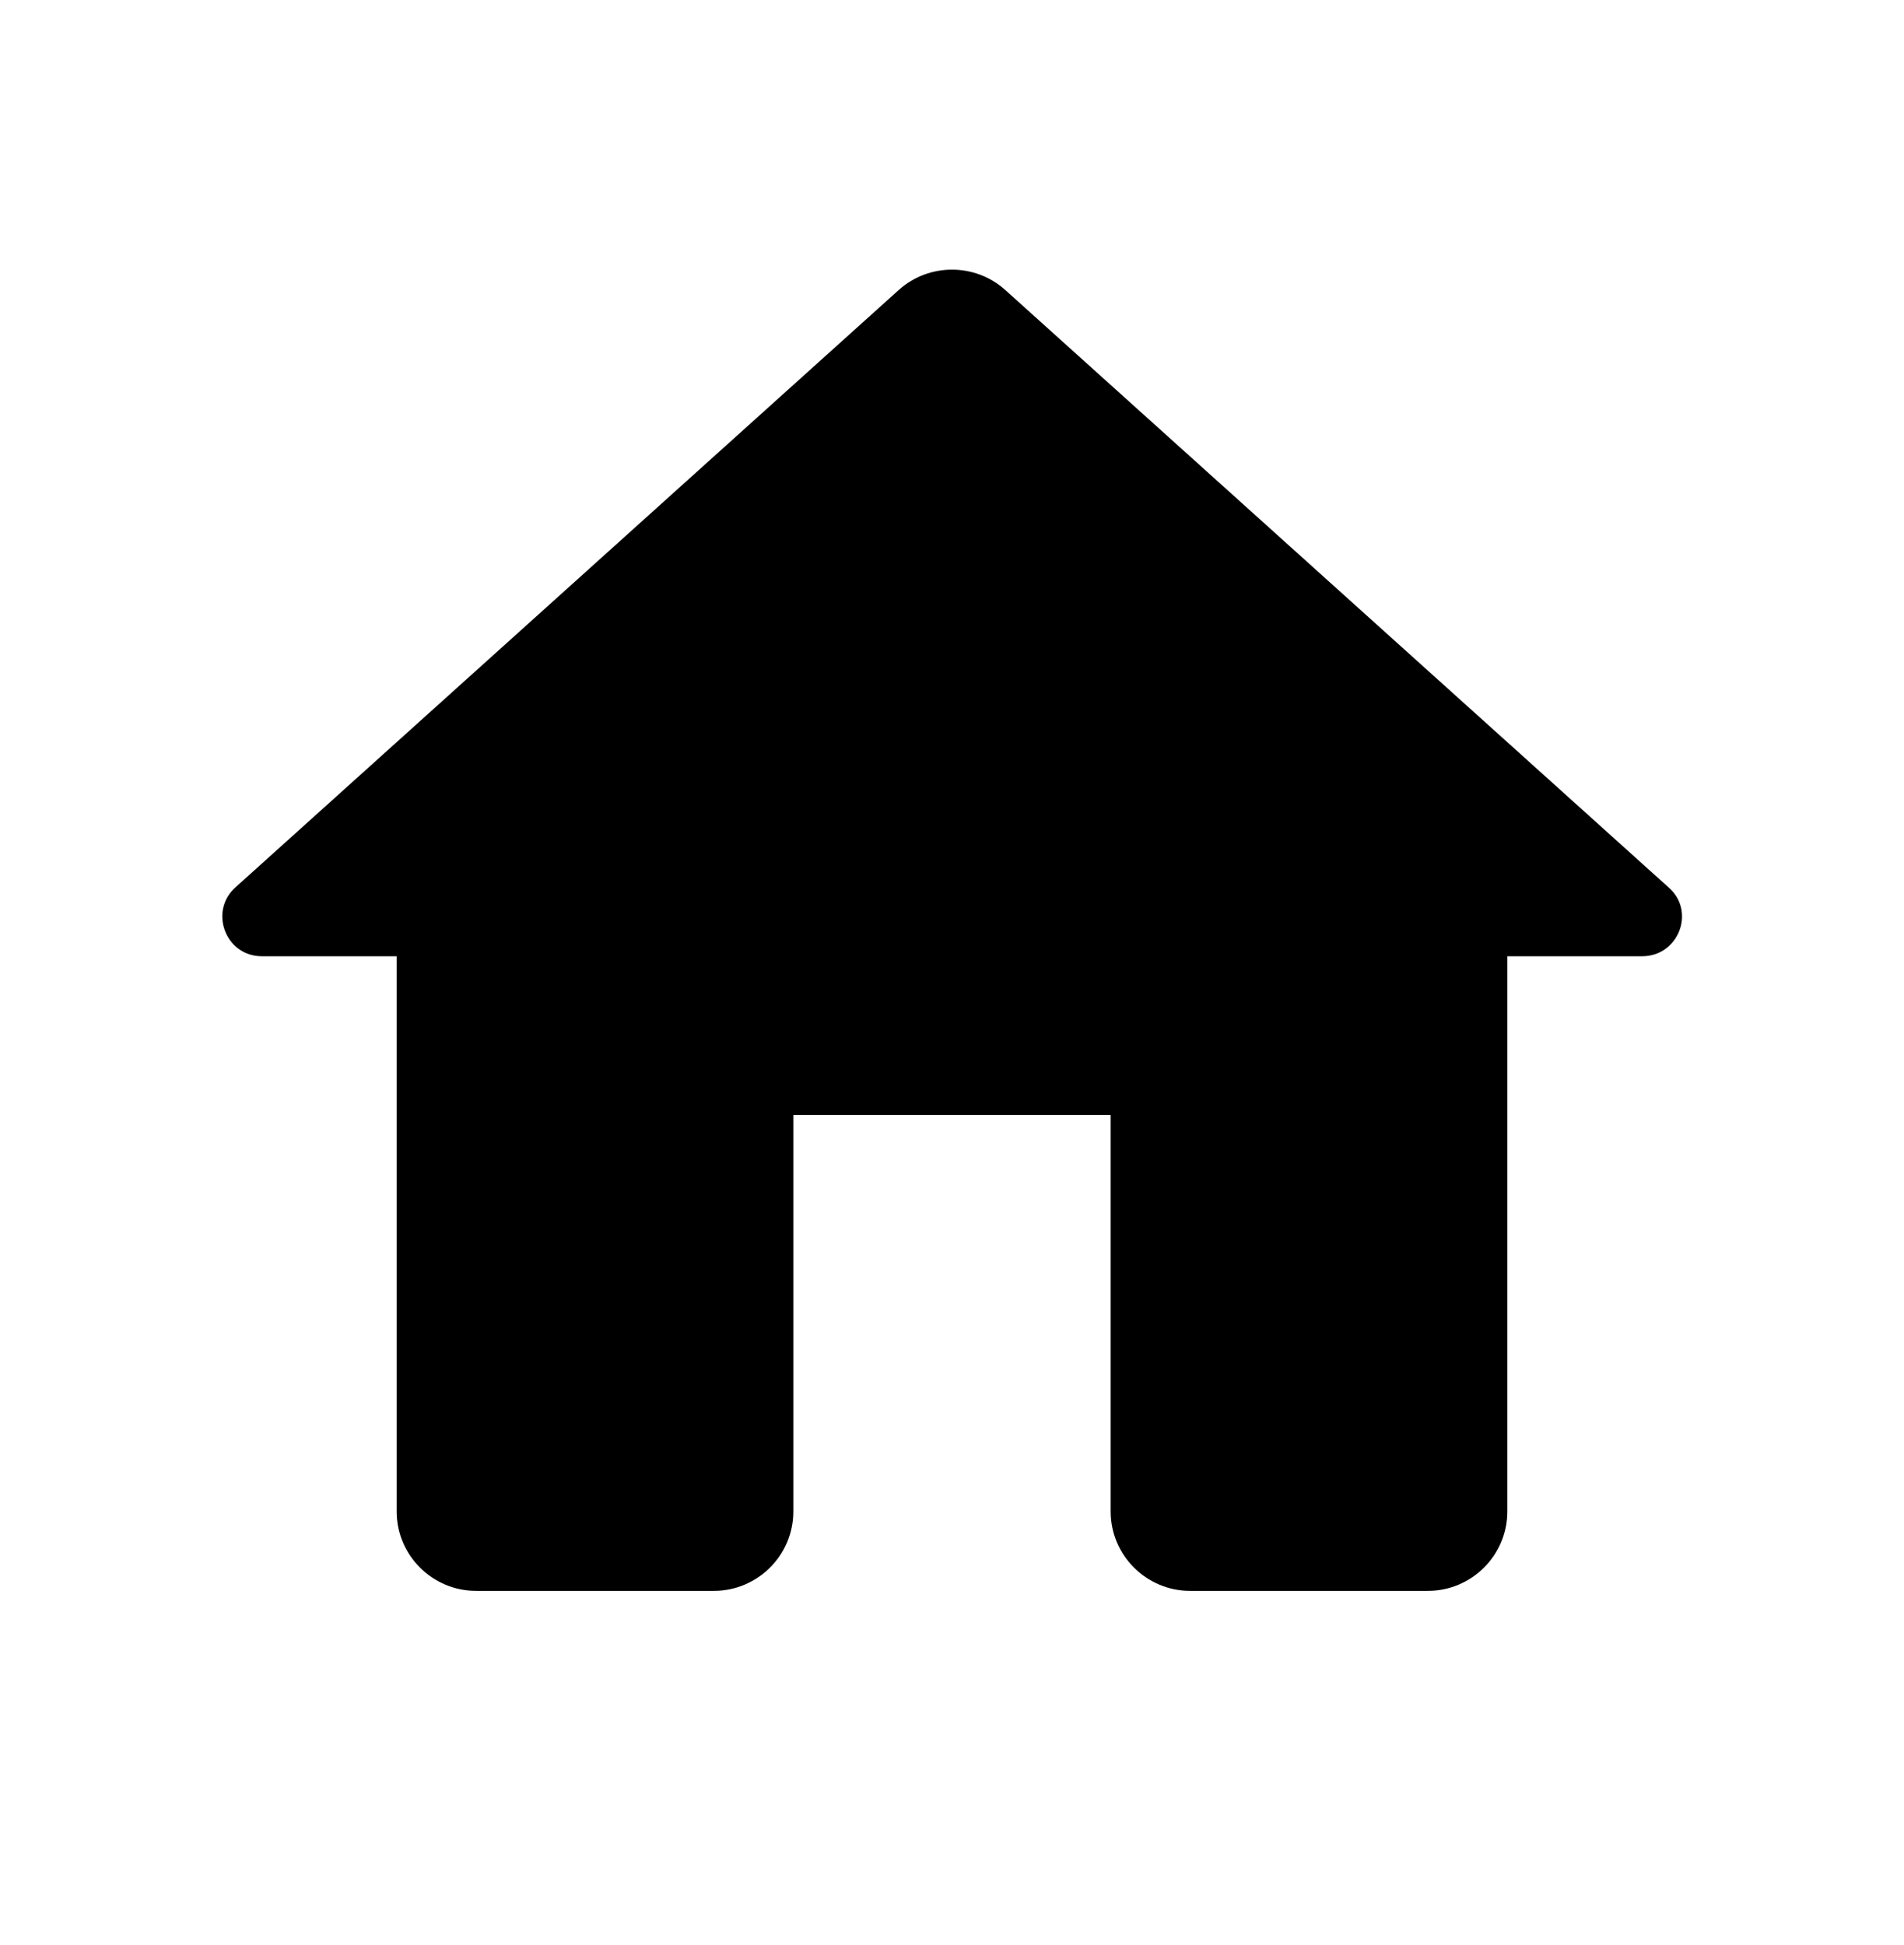 <svg width="46" height="47" viewBox="0 0 46 47" fill="current" xmlns="http://www.w3.org/2000/svg">
<path d="M19.167 36.52V26.937H26.833V36.52C26.833 37.575 27.696 38.437 28.75 38.437H34.5C35.554 38.437 36.417 37.575 36.417 36.52V23.104H39.675C40.557 23.104 40.978 22.011 40.307 21.436L24.284 7.004C23.556 6.352 22.444 6.352 21.716 7.004L5.692 21.436C5.041 22.011 5.443 23.104 6.325 23.104H9.583V36.52C9.583 37.575 10.446 38.437 11.5 38.437H17.25C18.304 38.437 19.167 37.575 19.167 36.52Z" fill="current"/>
</svg>
